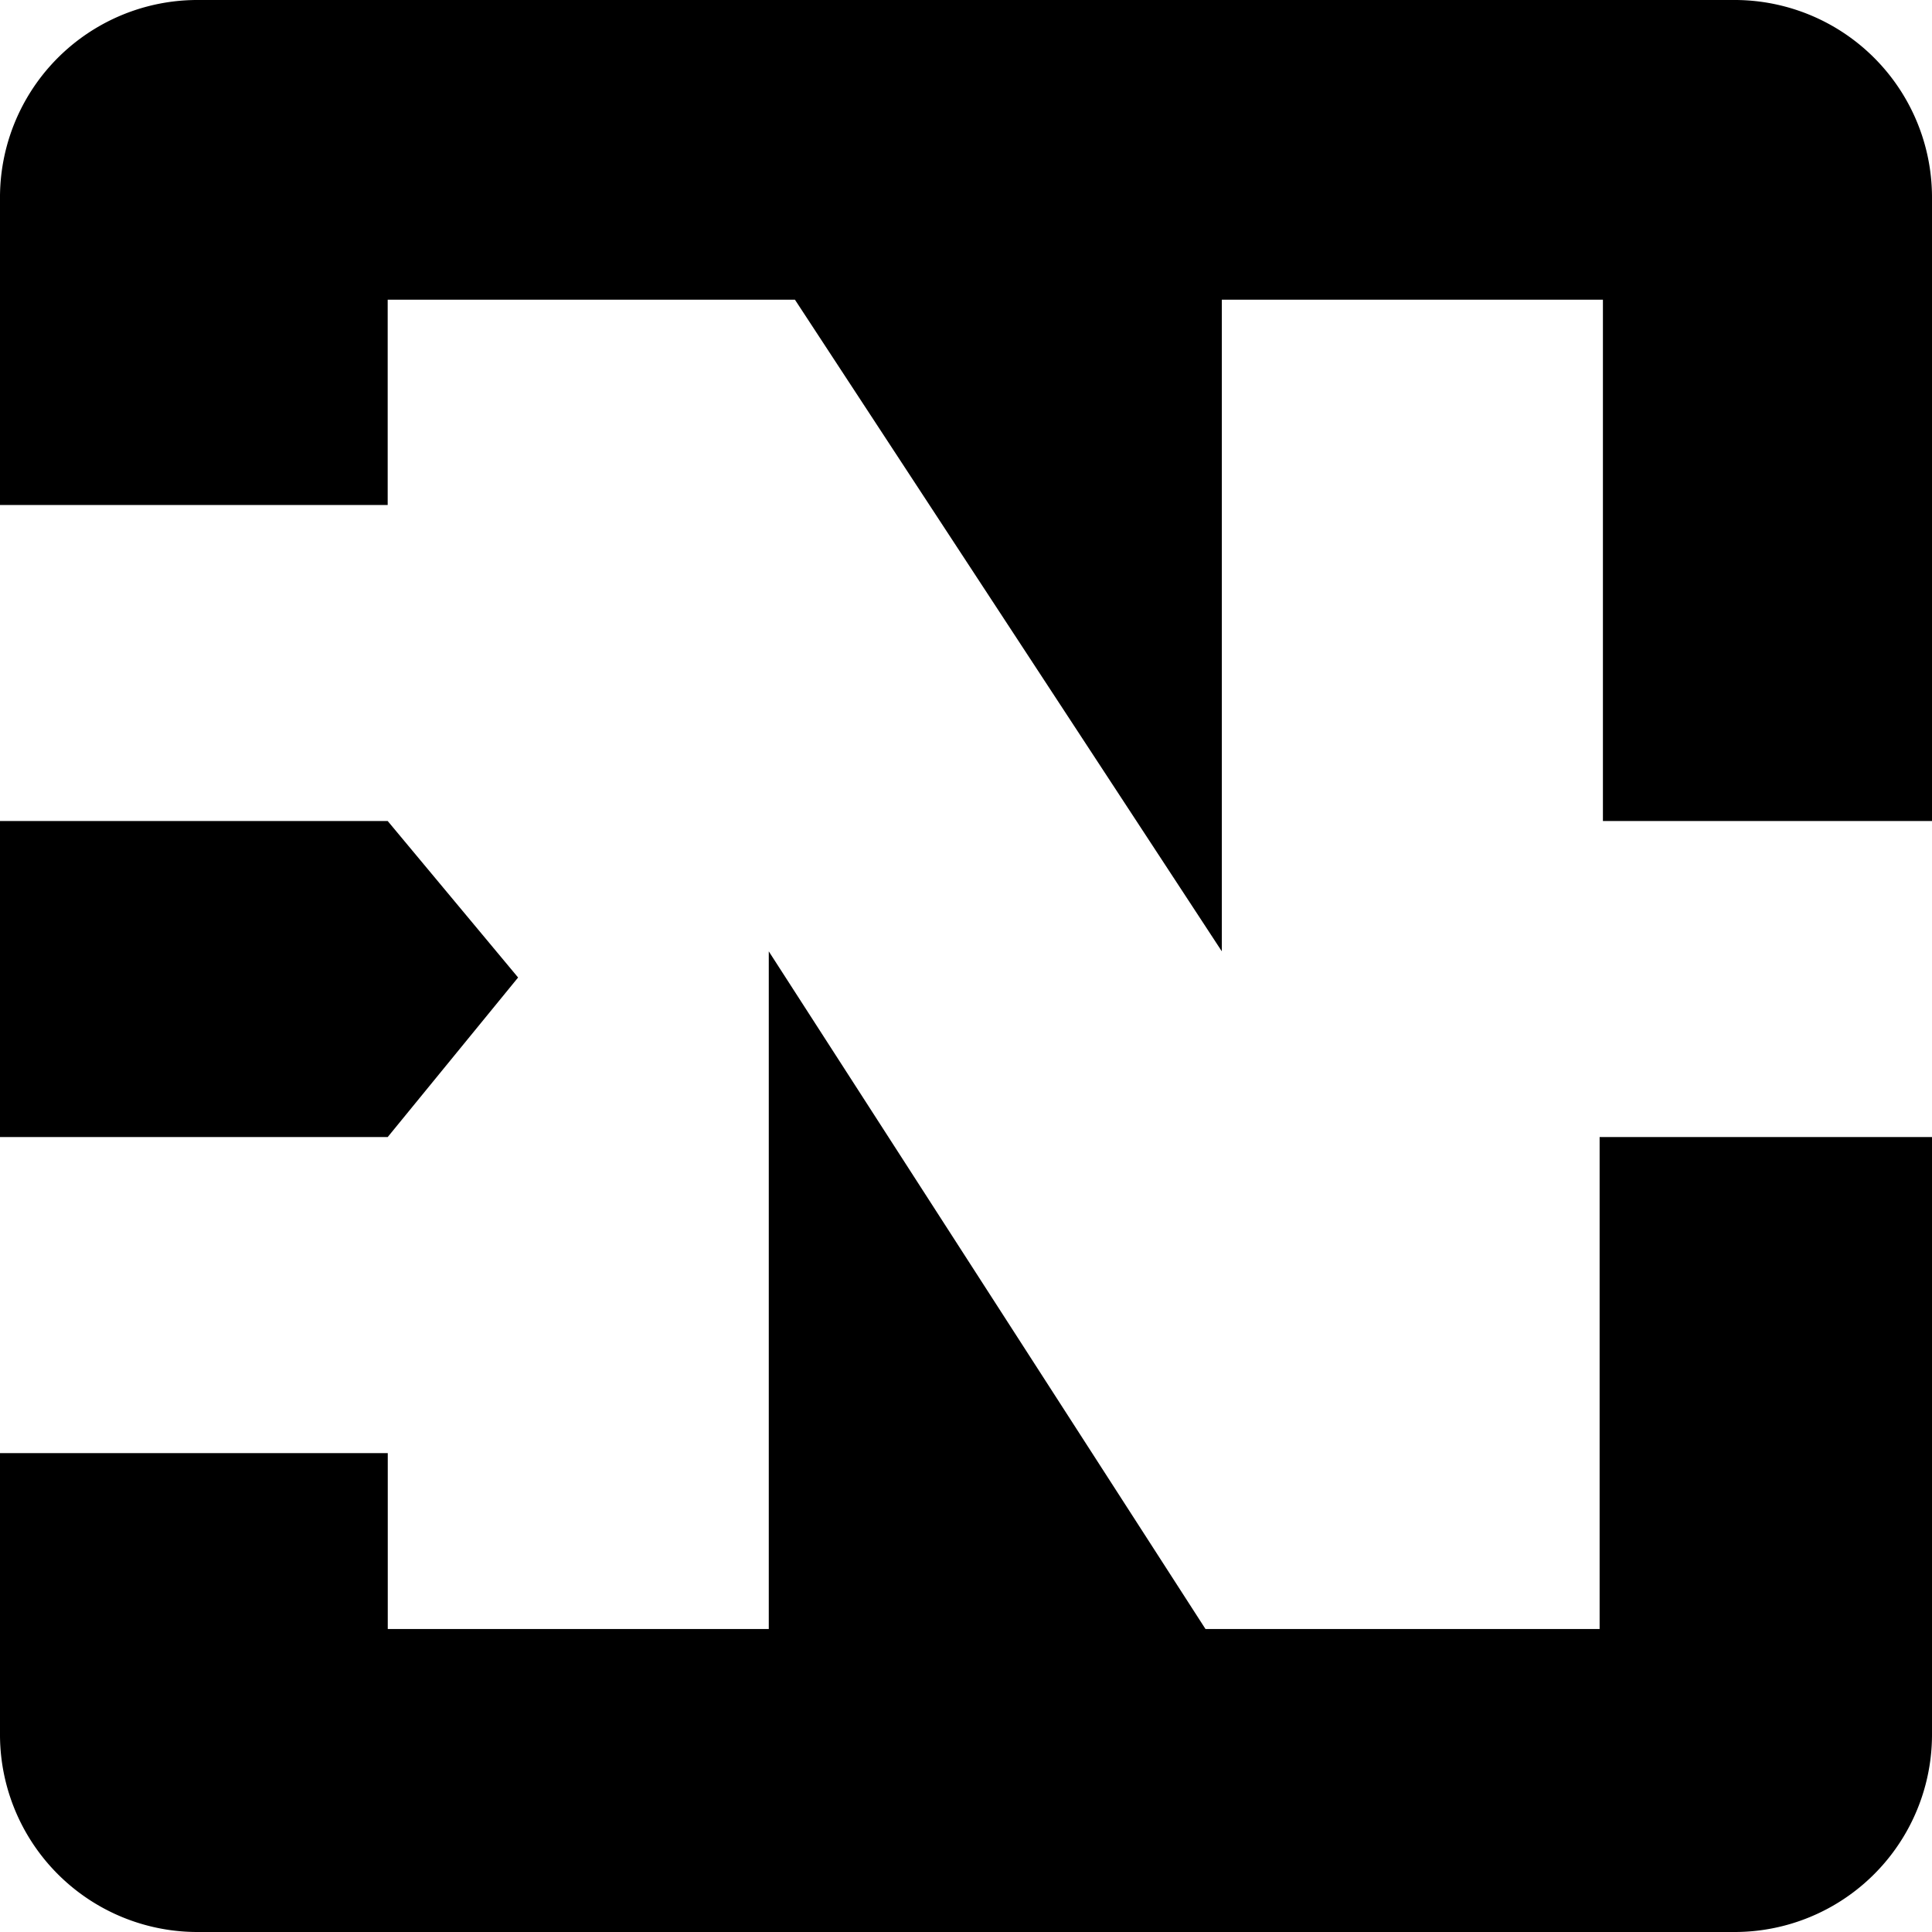 <svg role="img" viewBox="0 0 24 24" xmlns="http://www.w3.org/2000/svg"><title>Netgate</title><path d="M2.469 0A2.453 2.453 0 0 0 0 2.469v3.804h4.816v-2.55h5.059l5.303 8.095V3.723h4.734v6.476H24V2.47A2.453 2.453 0 0 0 21.531 0H2.47zM0 10.2v3.925h4.816l1.62-1.982-1.62-1.944H0zm9.55 1.618v8.418H4.817v-2.185H0v3.48A2.453 2.453 0 0 0 2.469 24H21.53A2.453 2.453 0 0 0 24 21.531v-7.406h-4.129v6.111h-4.896L9.55 11.818z"/></svg>